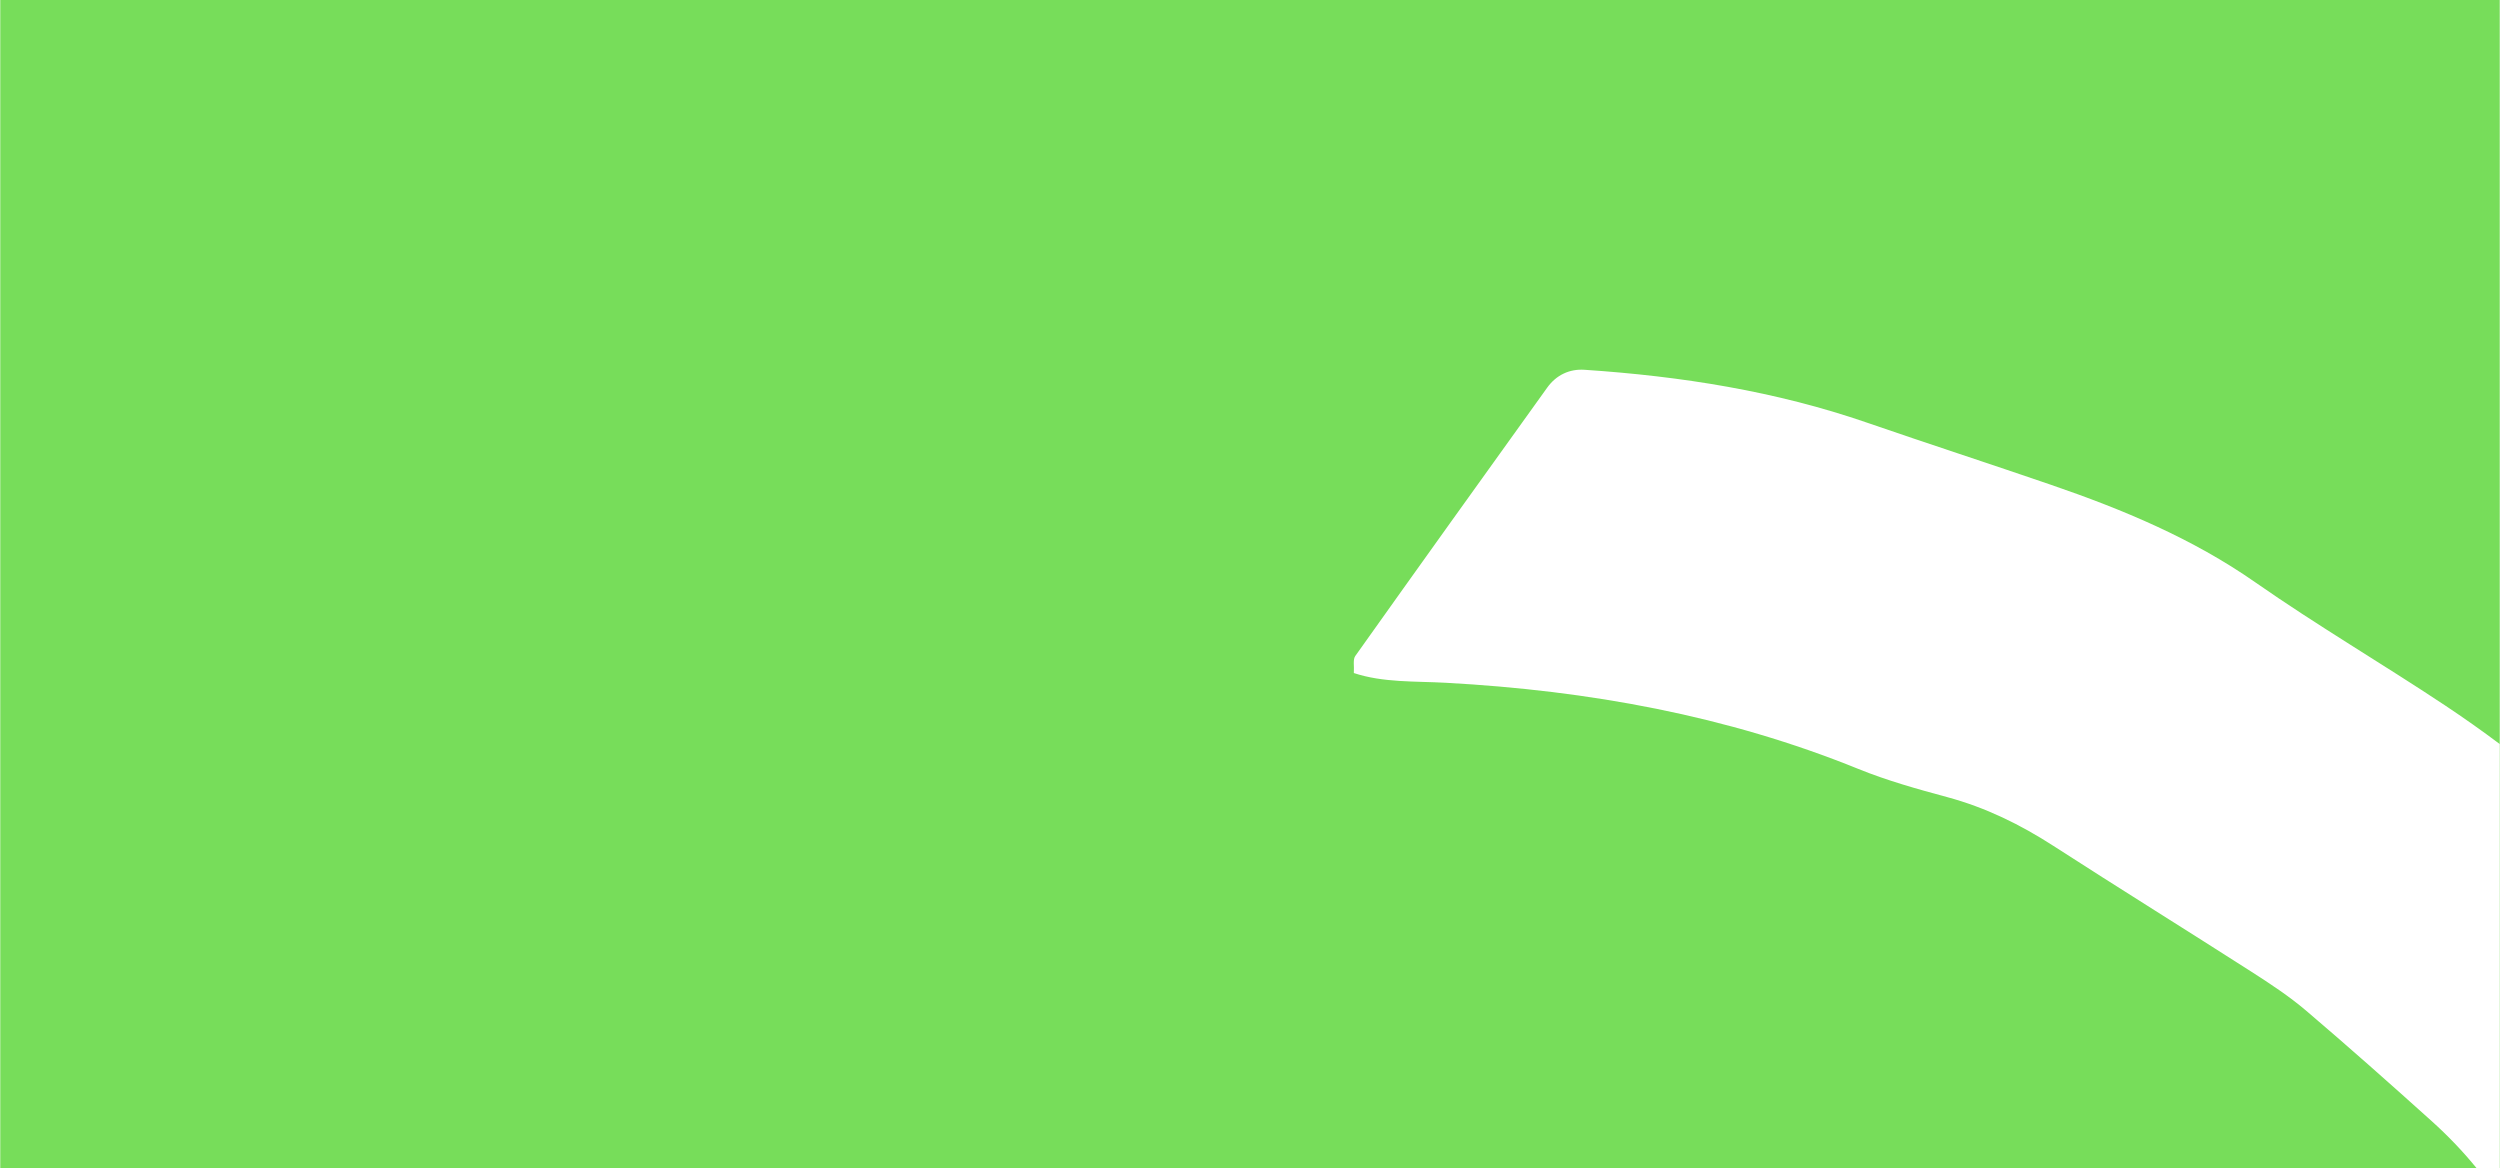 <?xml version="1.0" encoding="UTF-8"?>
<!DOCTYPE svg PUBLIC "-//W3C//DTD SVG 1.1//EN" "http://www.w3.org/Graphics/SVG/1.1/DTD/svg11.dtd">
<!-- Creator: CorelDRAW 2021.5 -->
<svg xmlns="http://www.w3.org/2000/svg" xml:space="preserve" width="1256px" height="587px" version="1.1" style="shape-rendering:geometricPrecision; text-rendering:geometricPrecision; image-rendering:optimizeQuality; fill-rule:evenodd; clip-rule:evenodd"
viewBox="0 0 1253.25 585.84"
 xmlns:xlink="http://www.w3.org/1999/xlink"
 xmlns:xodm="http://www.corel.com/coreldraw/odm/2003">
 <defs>
  <style type="text/css">
   <![CDATA[
    .fil0 {fill:#77DD5A;fill-rule:nonzero}
    .fil1 {fill:white;fill-rule:nonzero}
   ]]>
  </style>
 </defs>
 <g id="Layer_x0020_1">
  <polygon class="fil0" points="0,585.84 1253.25,585.84 1253.25,0 0,0 "/>
  <path class="fil1" d="M678.69 337.47c0.24,-3.57 -0.54,-6.77 0.72,-8.55 31.94,-44.95 64.06,-89.76 96.23,-134.55 4.57,-6.37 11.21,-9.46 18.69,-8.96 48.46,3.23 95.97,10.73 141.66,26.51 30.67,10.58 61.54,20.61 92.22,31.15 36.1,12.39 70.96,26.92 102.44,48.88 31.01,21.65 63.76,40.86 95.29,61.82 9.27,6.17 18.4,12.6 27.31,19.3l0 212.77 -11.51 0c-6.84,-8.43 -14.36,-16.28 -22.53,-23.64 -20.81,-18.72 -41.74,-37.32 -63.05,-55.46 -8.48,-7.21 -17.9,-13.41 -27.3,-19.44 -33.04,-21.17 -66.39,-41.86 -99.35,-63.14 -16.63,-10.74 -34.09,-19.31 -53.44,-24.52 -14.99,-4.04 -30.06,-8.27 -44.37,-14.07 -65.98,-26.78 -135.33,-39.32 -206.89,-43.22 -15.48,-0.85 -31.35,0 -46.12,-4.88z"/>
 </g>
</svg>
